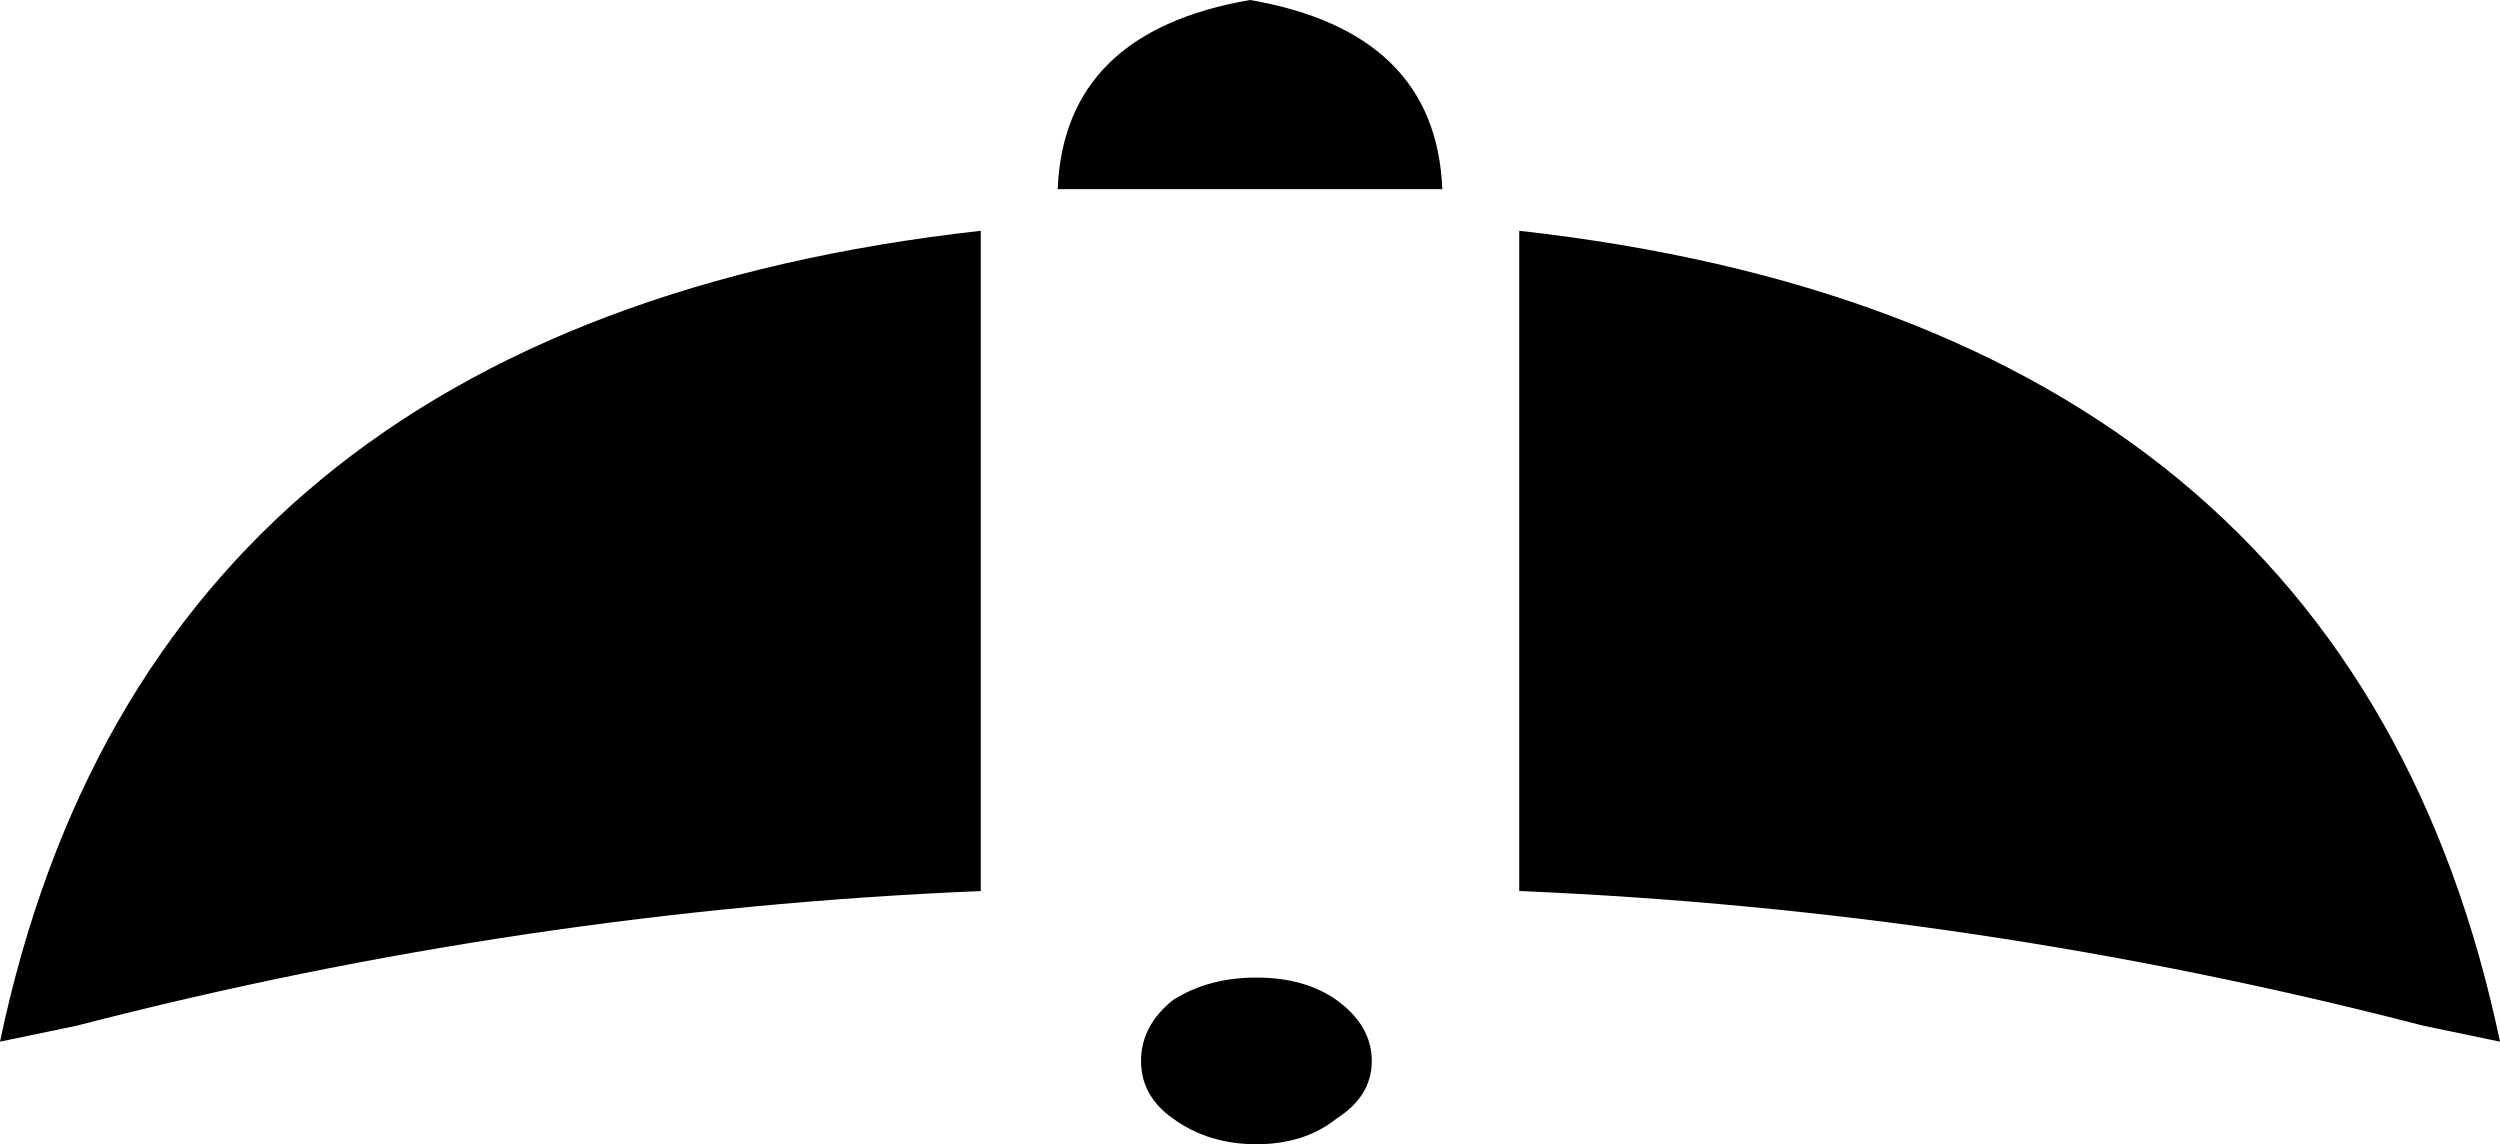 <?xml version="1.0" encoding="UTF-8" standalone="no"?>
<svg xmlns:xlink="http://www.w3.org/1999/xlink" height="17.85px" width="39.0px" xmlns="http://www.w3.org/2000/svg">
  <g transform="matrix(1.0, 0.0, 0.0, 1.0, -380.45, -127.75)">
    <path d="M380.45 144.0 Q382.8 132.8 395.75 131.35 L395.75 141.65 Q388.6 141.95 381.65 143.75 L380.45 144.0 M396.95 130.7 Q397.05 128.25 399.95 127.75 402.85 128.25 402.95 130.7 L396.95 130.7 M398.75 143.35 Q399.3 143.0 400.05 143.0 400.8 143.0 401.3 143.35 401.85 143.75 401.85 144.3 401.85 144.85 401.3 145.2 400.8 145.6 400.05 145.6 399.3 145.6 398.75 145.2 398.25 144.85 398.25 144.3 398.25 143.75 398.75 143.35 M404.15 131.35 Q417.1 132.8 419.45 144.0 L418.25 143.75 Q411.3 141.95 404.15 141.65 L404.15 131.35" fill="#000000" fill-rule="evenodd" stroke="none"/>
  </g>
</svg>
